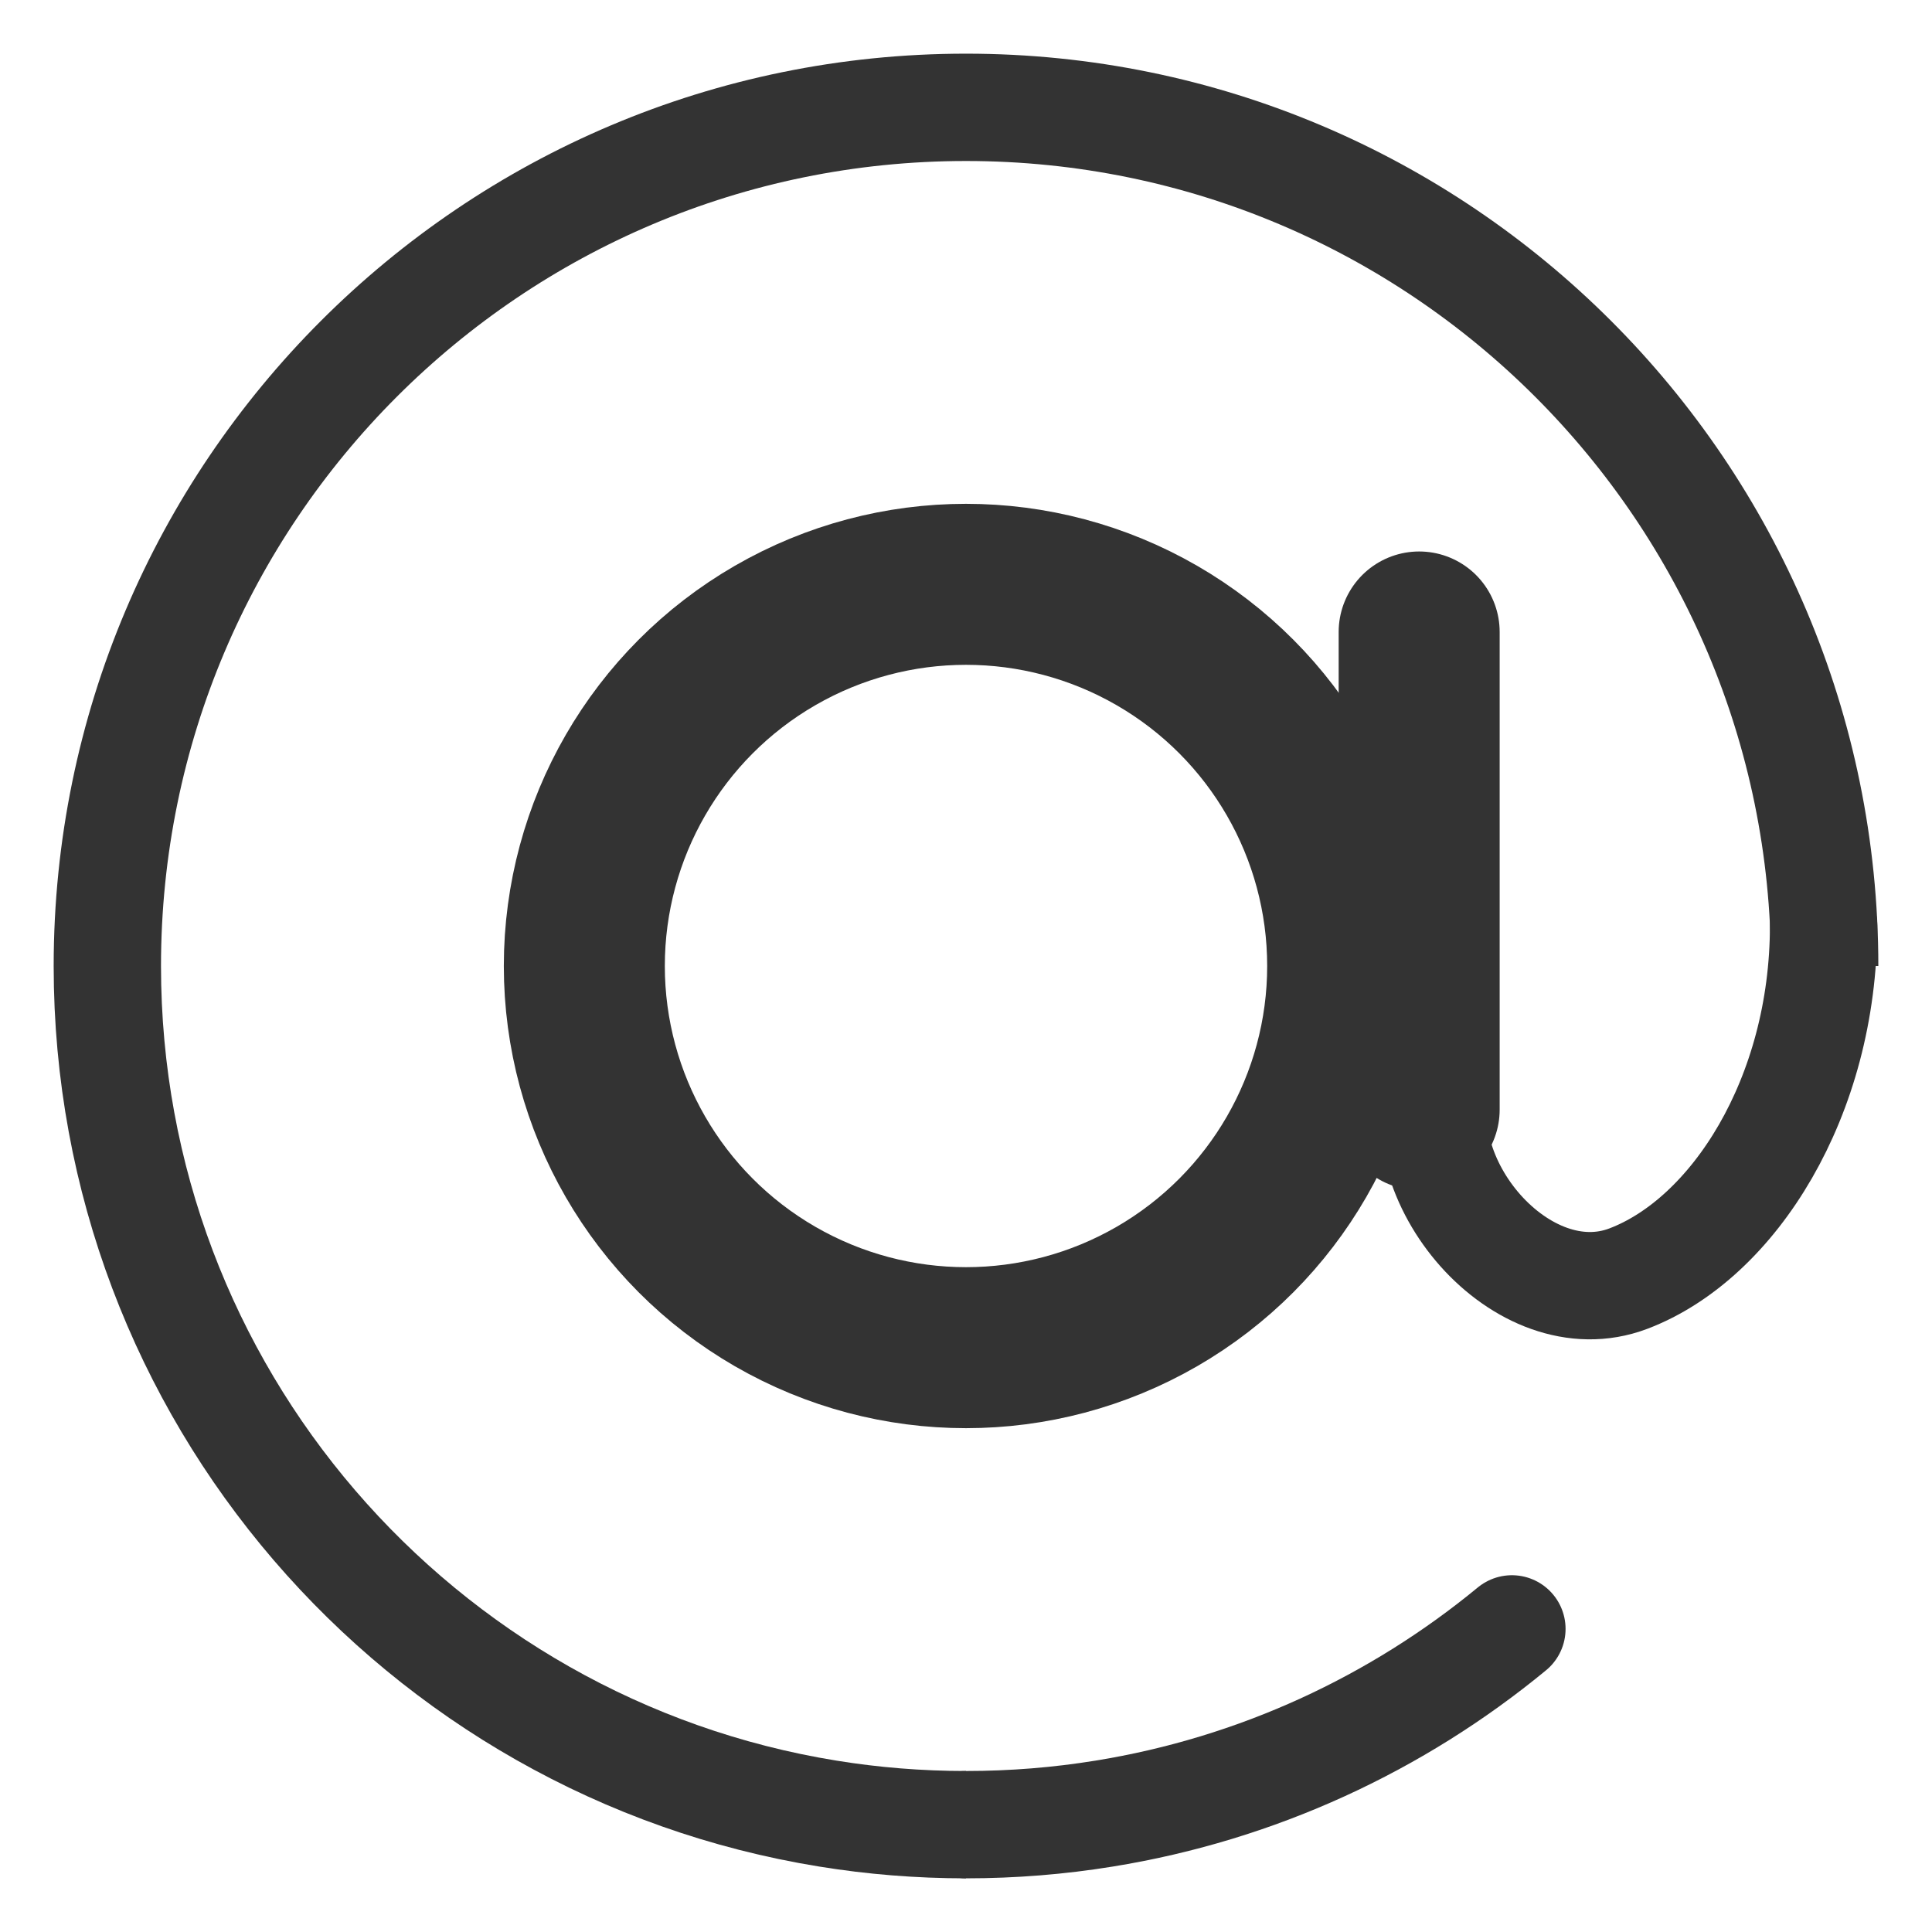 <?xml version="1.0" encoding="UTF-8" standalone="no"?>
<svg width="18px" height="18px" viewBox="0 0 18 18" version="1.1" xmlns="http://www.w3.org/2000/svg" xmlns:xlink="http://www.w3.org/1999/xlink">
    <!-- Generator: Sketch 41.2 (35397) - http://www.bohemiancoding.com/sketch -->
    <title>ebilling s icon</title>
    <desc>Created with Sketch.</desc>
    <defs></defs>
    <g id="Version-02" stroke="none" stroke-width="1" fill="none" fill-rule="evenodd">
        <g id="T&amp;C-approved" transform="translate(-756, -1070)" stroke="#333333">
            <g id="Quicklink-block" transform="translate(742, 946)">
                <g id="ebilling-s-icon" transform="translate(15, 125)">
                    <g id="Group-8">
                        <path d="M8,16 C8.438,16 8.867,15.965 9.286,15.897 C13.093,15.282 16,11.98 16,8 C16,3.582 12.418,0 8,0 C3.582,0 0,3.582 0,8" id="Oval" transform="translate(8, 8) scale(-1, 1) translate(-8, -8) "></path>
                        <path d="M8,16 C8.438,16 8.867,15.965 9.286,15.897 C10.715,15.666 12.017,15.057 13.086,14.176" id="Oval-Copy-3" stroke-linecap="round"></path>
                    </g>
                    <g id="Group-7" transform="translate(4.444, 4.444)" stroke-width="1.5">
                        <ellipse id="Oval-Copy" cx="3.556" cy="3.556" rx="3.556" ry="3.556"></ellipse>
                        <path d="M7.778,0.444 L7.778,4.894" id="Line" stroke-linecap="round"></path>
                    </g>
                    <path d="M12.414,8.977 C12.068,9.994 13.188,11.285 14.17,10.913 C15.152,10.541 15.99,9.22 15.99,7.623" id="Line" stroke-linecap="round"></path>
                </g>
            </g>
        </g>
    </g>
</svg>